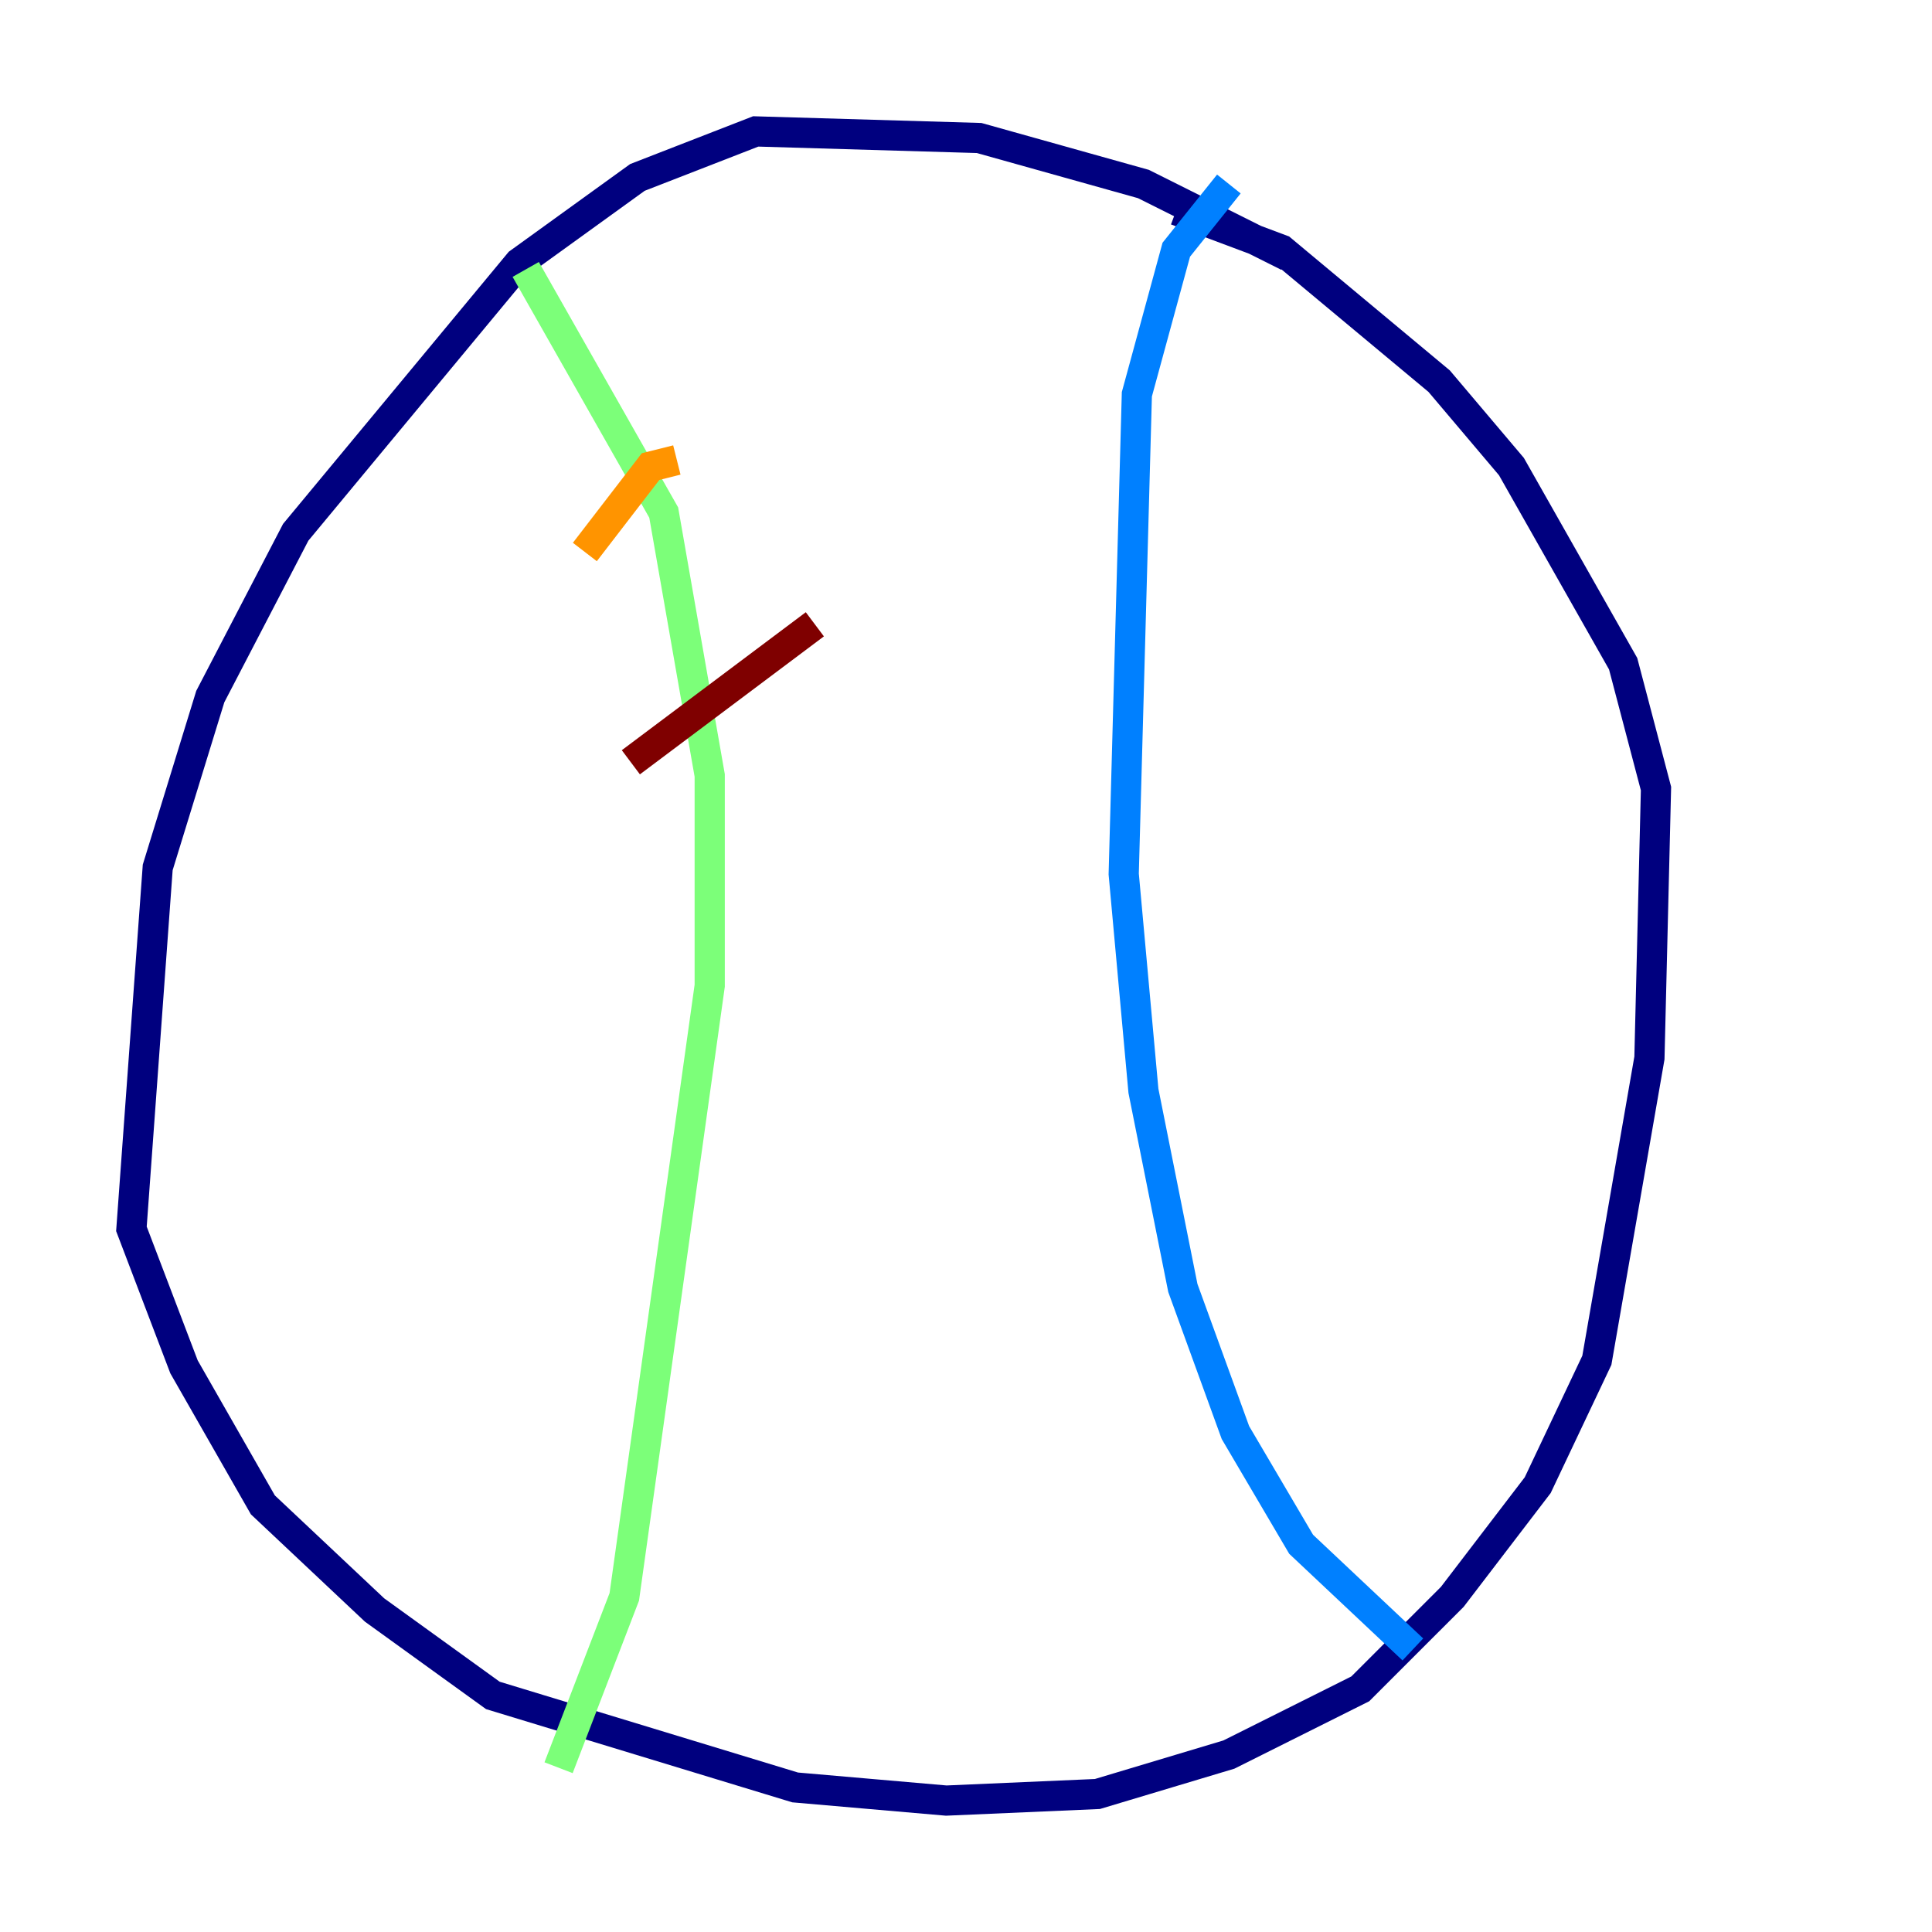 <?xml version="1.0" encoding="utf-8" ?>
<svg baseProfile="tiny" height="128" version="1.2" viewBox="0,0,128,128" width="128" xmlns="http://www.w3.org/2000/svg" xmlns:ev="http://www.w3.org/2001/xml-events" xmlns:xlink="http://www.w3.org/1999/xlink"><defs /><polyline fill="none" points="85.333,16.98 75.755,12.191 64.871,9.143 50.068,8.707 42.231,11.755 34.395,17.415 19.592,35.265 13.932,46.15 10.449,57.469 8.707,81.415 12.191,90.558 17.415,99.701 24.816,106.667 32.653,112.326 52.68,118.422 62.694,119.293 72.707,118.857 81.415,116.245 90.122,111.891 96.218,105.796 101.878,98.395 105.796,90.122 109.279,70.095 109.714,52.245 107.537,43.973 100.136,30.912 95.347,25.252 84.898,16.544 77.932,13.932" stroke="#00007f" stroke-width="2" /><polyline fill="none" points="81.415,12.191 77.932,16.544 75.32,26.122 74.449,57.905 75.755,72.272 78.367,85.333 81.85,94.912 86.204,102.313 93.605,109.279" stroke="#0080ff" stroke-width="2" /><polyline fill="none" points="34.83,17.85 43.973,33.959 47.02,51.374 47.02,65.306 41.361,105.796 37.007,117.116" stroke="#7cff79" stroke-width="2" /><polyline fill="none" points="44.843,30.476 43.102,30.912 38.748,36.571" stroke="#ff9400" stroke-width="2" /><polyline fill="none" points="53.986,41.361 41.796,50.503" stroke="#7f0000" stroke-width="2" /></svg>